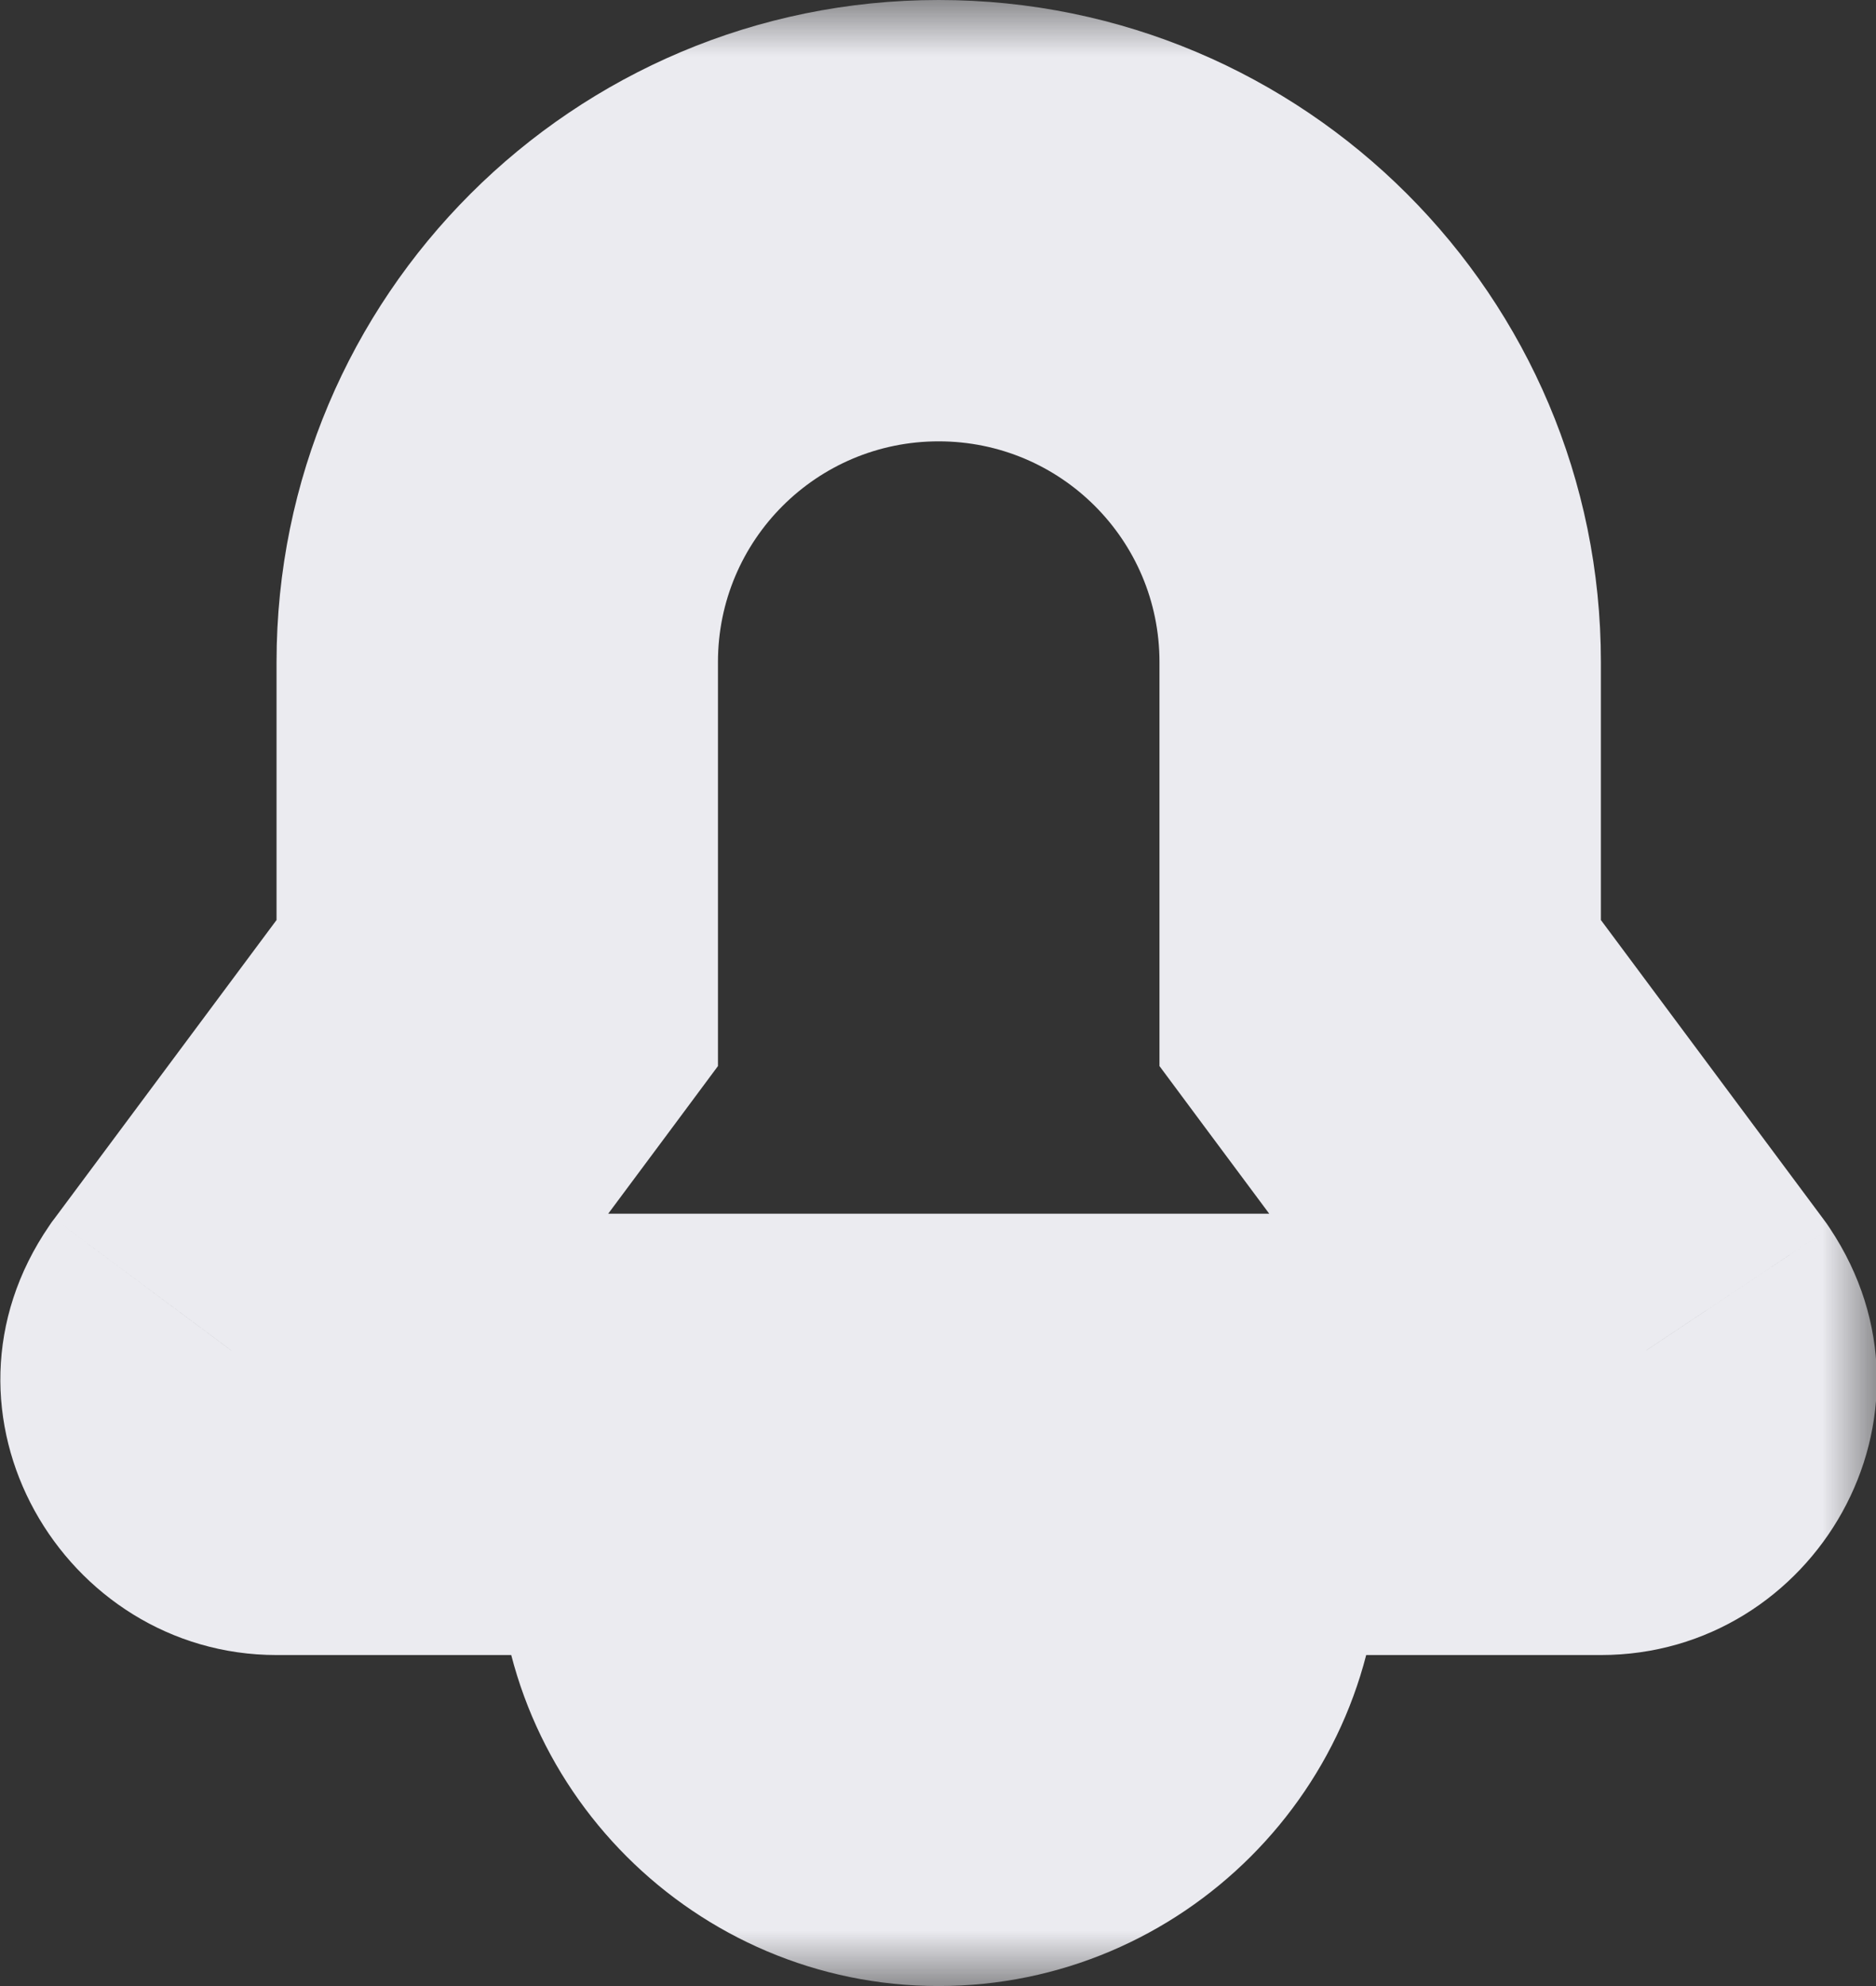 <svg width="17" height="18" viewBox="0 0 17 18" fill="none" xmlns="http://www.w3.org/2000/svg">
<rect x="0" y="0" width="17" height="18" fill="#333333" stroke="none"/>
<mask id="path-1-outside-1_79_711" maskUnits="userSpaceOnUse" x="-0.987" y="0" width="18" height="18" fill="black">
<rect fill="white" x="-0.987" width="18" height="18"/>
<path d="M14.507 13H2.506C2.116 13 1.876 12.56 2.096 12.24L4.506 9V6C4.506 3.79 6.296 2 8.506 2C10.716 2 12.507 3.79 12.507 6V9L14.916 12.24C15.136 12.57 14.896 13 14.507 13ZM6.506 14C6.506 15.1 7.406 16 8.506 16C9.606 16 10.507 15.1 10.507 14"/>
</mask>
<path d="M2.096 12.24L0.492 11.046L0.469 11.076L0.448 11.107L2.096 12.24ZM4.506 9L6.111 10.194L6.506 9.662V9H4.506ZM12.507 9H10.507V9.662L10.902 10.194L12.507 9ZM14.916 12.24L16.581 11.131L16.552 11.088L16.521 11.046L14.916 12.24ZM14.507 11H2.506V15H14.507V11ZM2.506 11C3.657 11 4.476 12.309 3.745 13.373L0.448 11.107C-0.723 12.811 0.576 15 2.506 15V11ZM3.701 13.434L6.111 10.194L2.902 7.806L0.492 11.046L3.701 13.434ZM6.506 9V6H2.506V9H6.506ZM6.506 6C6.506 4.895 7.401 4 8.506 4V0C5.192 0 2.506 2.685 2.506 6H6.506ZM8.506 4C9.612 4 10.507 4.895 10.507 6H14.507C14.507 2.685 11.821 0 8.506 0V4ZM10.507 6V9H14.507V6H10.507ZM10.902 10.194L13.312 13.434L16.521 11.046L14.111 7.806L10.902 10.194ZM13.252 13.349C12.56 12.31 13.347 11 14.507 11V15C16.445 15 17.713 12.83 16.581 11.131L13.252 13.349ZM4.506 14C4.506 16.205 6.302 18 8.506 18V14H4.506ZM8.506 18C10.711 18 12.507 16.205 12.507 14H8.506V18Z" fill="#EBEBF0" mask="url(#path-1-outside-1_79_711)"/>
</svg>
